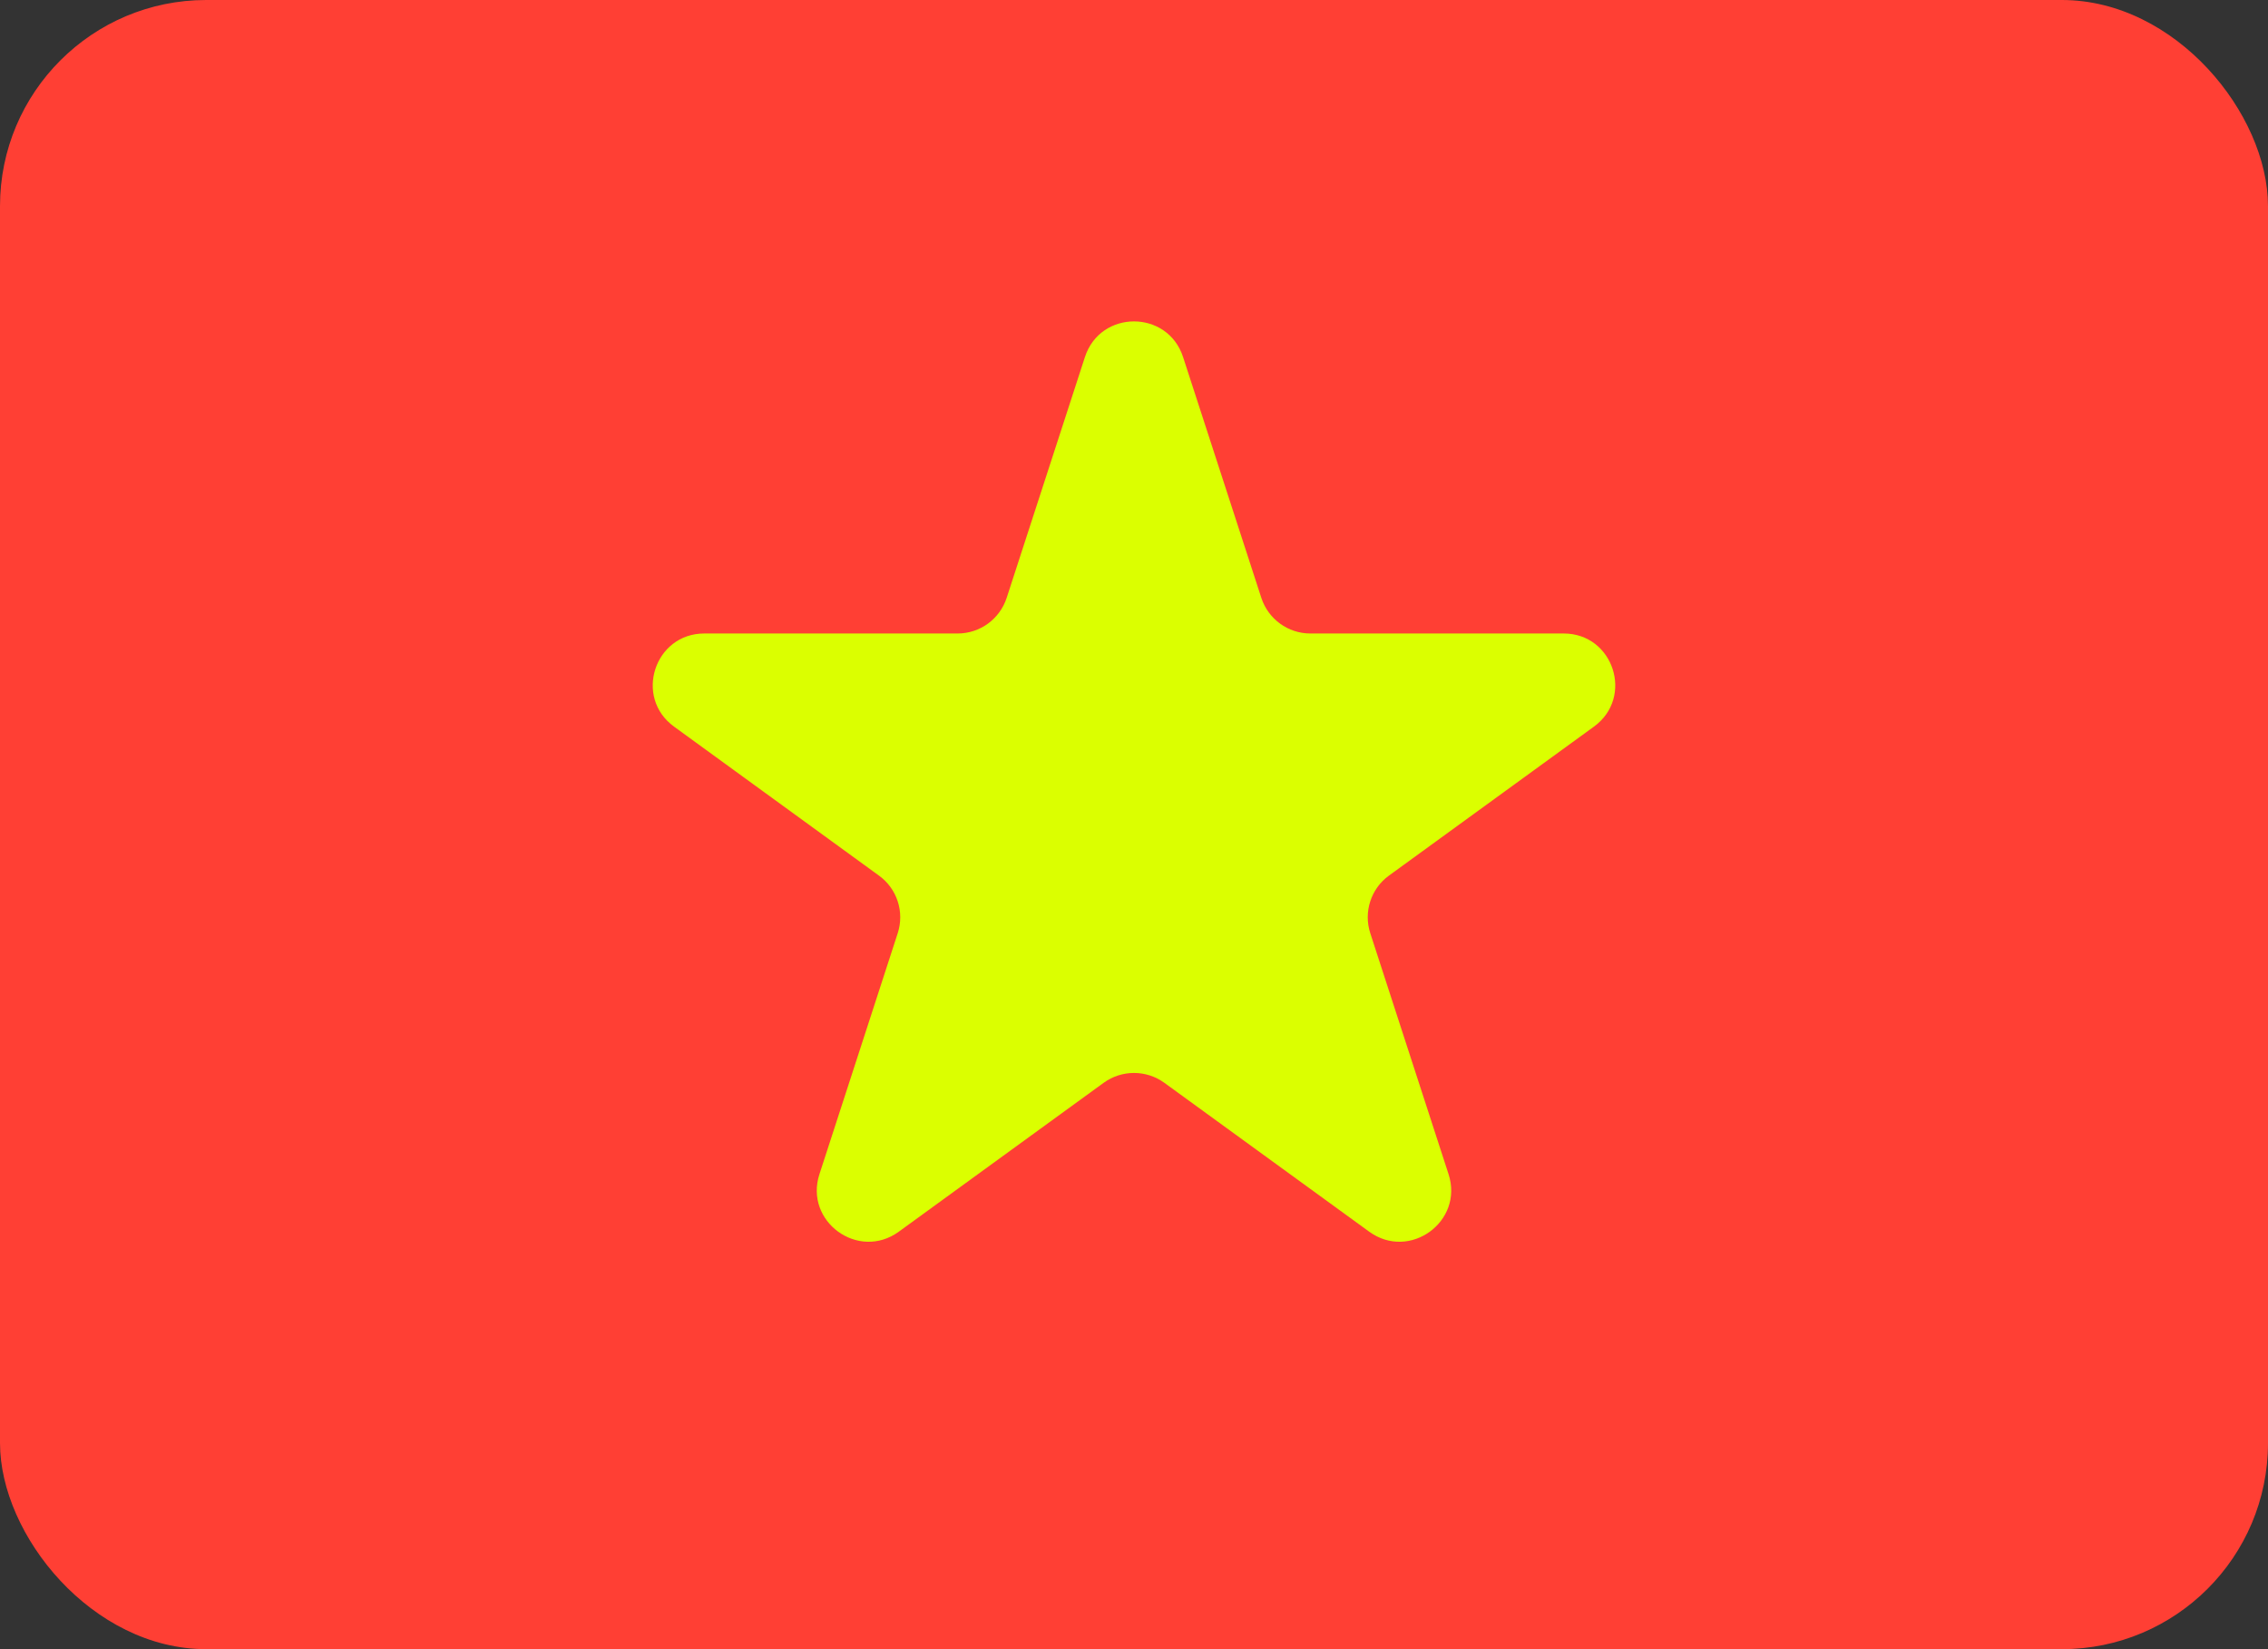 <svg width="22" height="16" viewBox="0 0 22 16" fill="none" xmlns="http://www.w3.org/2000/svg">
<rect x="0" y="0" width="22" height="16" fill="#333333" stroke="none"/>
<rect width="22" height="16" rx="2" fill="#FF3F34"/>
<path d="M10.524 3.464C10.674 3.003 11.326 3.003 11.476 3.464L12.235 5.8C12.302 6.006 12.494 6.146 12.71 6.146H15.168C15.652 6.146 15.853 6.766 15.461 7.05L13.473 8.495C13.298 8.622 13.225 8.848 13.292 9.054L14.051 11.391C14.201 11.851 13.674 12.234 13.282 11.95L11.294 10.505C11.119 10.378 10.881 10.378 10.706 10.505L8.718 11.95C8.326 12.234 7.799 11.851 7.949 11.391L8.708 9.054C8.775 8.848 8.702 8.622 8.526 8.495L6.539 7.05C6.147 6.766 6.348 6.146 6.832 6.146H9.29C9.506 6.146 9.698 6.006 9.765 5.8L10.524 3.464Z" fill="#DBFF00"/>
</svg>
